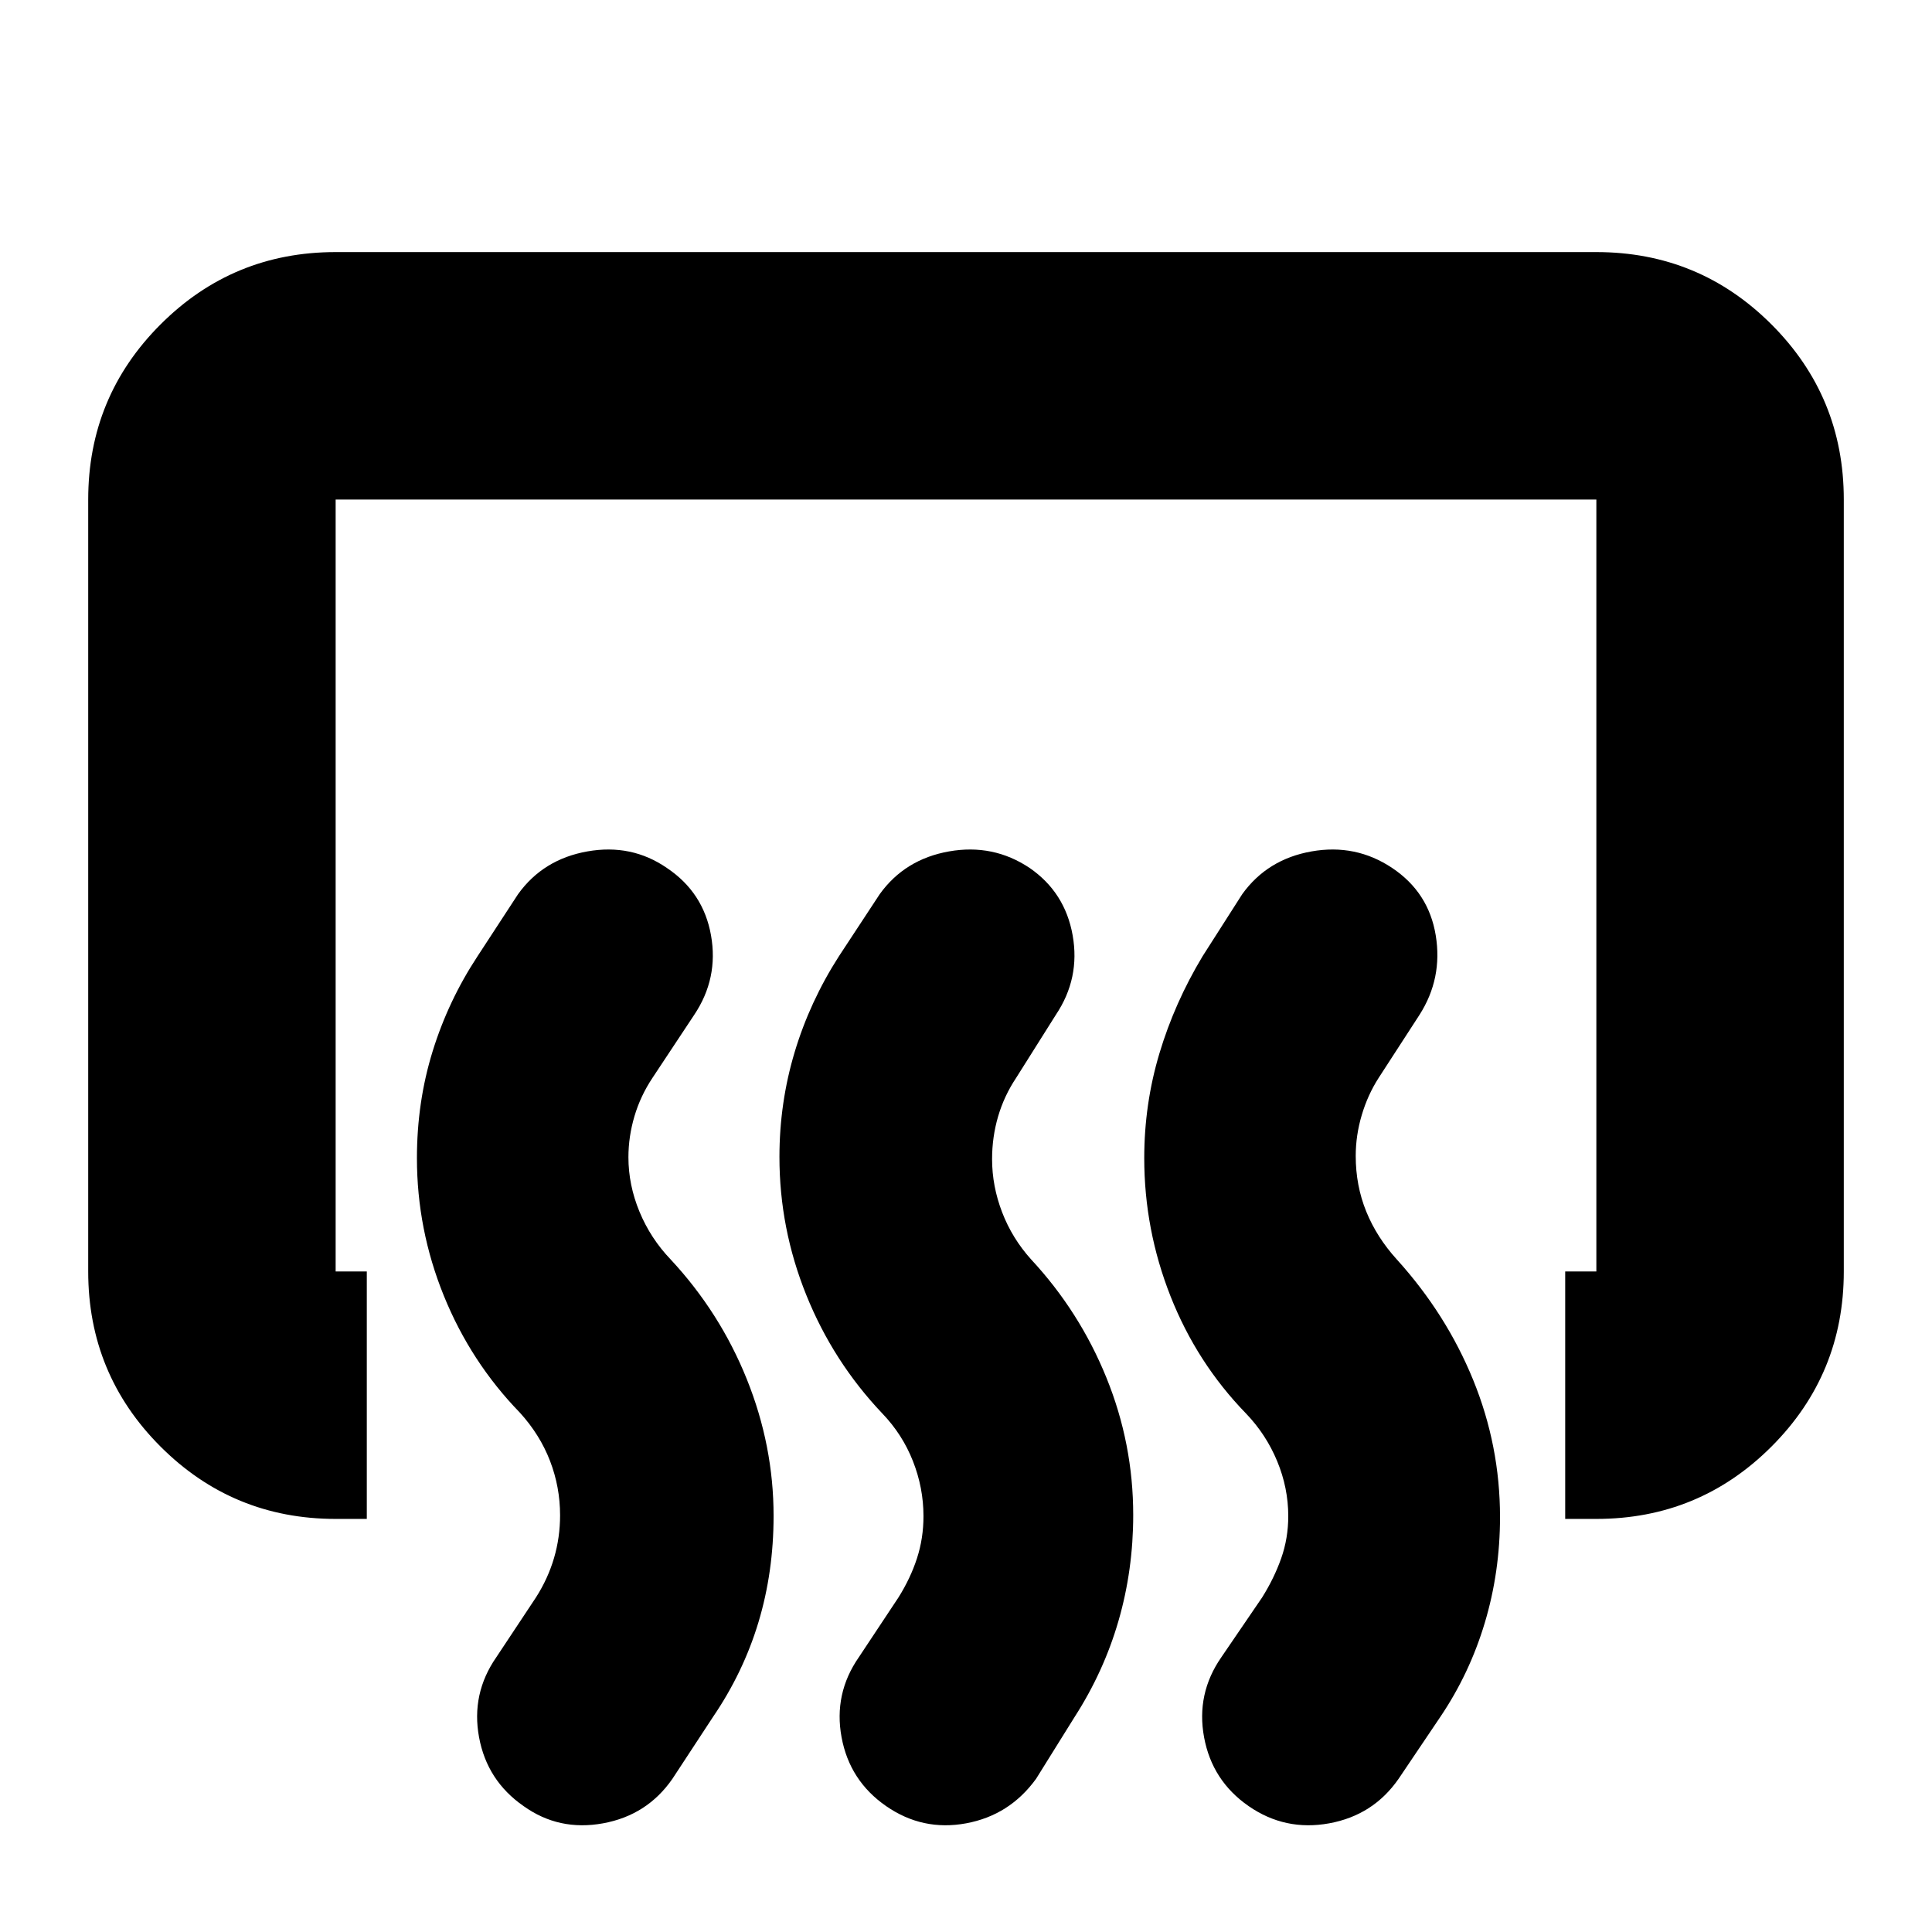 <svg xmlns="http://www.w3.org/2000/svg" height="24" viewBox="0 -960 960 960" width="24"><path d="M777.74-205.26v-122.96h15.48v-383.56H166.78v383.56h15.48v122.96h-15.48q-51.07 0-87.01-35.94-35.94-35.94-35.94-87.02v-383.56q0-51.08 35.94-87.02t87.01-35.94h626.44q51.07 0 87.01 35.94 35.94 35.94 35.94 87.02v383.56q0 51.08-35.94 87.02t-87.01 35.94h-15.48Zm-137.61-1.39q0-14-5.5-27.28-5.5-13.29-15.5-23.72-24.43-25.16-37.5-58.25-13.06-33.1-13.06-68.65 0-26.86 7.54-52.03 7.54-25.16 21.46-48.29l19.69-30.83q12.49-17.36 34.44-21.24 21.95-3.89 40.08 8.24t21.63 33.48q3.5 21.35-8.06 39.48l-20.26 31.26q-5.44 8.44-8.44 18.54-3 10.1-3 20.33 0 14.72 5.22 27.58 5.22 12.86 15.22 23.86 24.56 27.13 37.91 59.83 13.35 32.71 13.35 68.13 0 27.33-7.57 52.58-7.56 25.24-22.13 46.8l-20.69 30.7Q682.39-58 660.48-54q-21.91 4-40.05-8.56-18.13-12.57-22.13-34.2-4-21.63 8.57-39.76l20.26-29.7q6-9.56 9.5-19.5 3.5-9.93 3.5-20.93Zm-181.26 0q0-14-5.22-27.28-5.22-13.29-15.22-23.72-24.42-25.72-37.77-58.82-13.36-33.09-13.36-68.65 0-26.86 7.54-52.02 7.54-25.16 22.03-47.73l20.26-30.83q12.49-17.36 34.44-21.24 21.95-3.89 40.08 8.24 17.57 12.13 21.35 33.48 3.78 21.35-8.35 39.48l-19.69 31.26q-6 9-9 19.22-3 10.22-3 21.22 0 13.43 5 26.43t14.43 23.44q24.05 25.9 37.38 58.72 13.32 32.82 13.32 68.24 0 27.33-7.31 52.58-7.3 25.24-21.82 47.8l-19.13 30.7Q501.7-58 480.07-54q-21.64 4-39.77-8.56-18.13-12.57-22.13-34.2-4-21.63 8.57-39.76l19.69-29.7q6-9.56 9.22-19.5 3.22-9.93 3.22-20.93Zm-180.57-.44q0-14-5-27t-15-24q-24.42-25.15-37.78-58.1-13.35-32.95-13.35-68.35 0-27.87 7.79-53.04 7.78-25.16 22.34-47.29l20.13-30.83q12.49-17.36 34.44-21.24 21.96-3.89 39.52 8.24 18.13 12.13 21.91 33.48 3.79 21.35-8.34 39.48l-20.7 31.26q-6 9-9 19.13-3 10.12-3 20.38 0 13.78 5.5 27.07 5.5 13.29 15.5 23.73 24.49 26.33 37.81 59.43 13.32 33.11 13.32 67.97 0 27.89-7.52 52.85t-22.61 47.09l-20.13 30.7Q321.57-58 299.65-54q-21.91 4-39.48-8.56-18.13-12.57-22.13-34.2-4-21.63 8.57-39.76l19.69-29.7q6-9.4 9-19.63 3-10.24 3-21.24Z"/></svg>